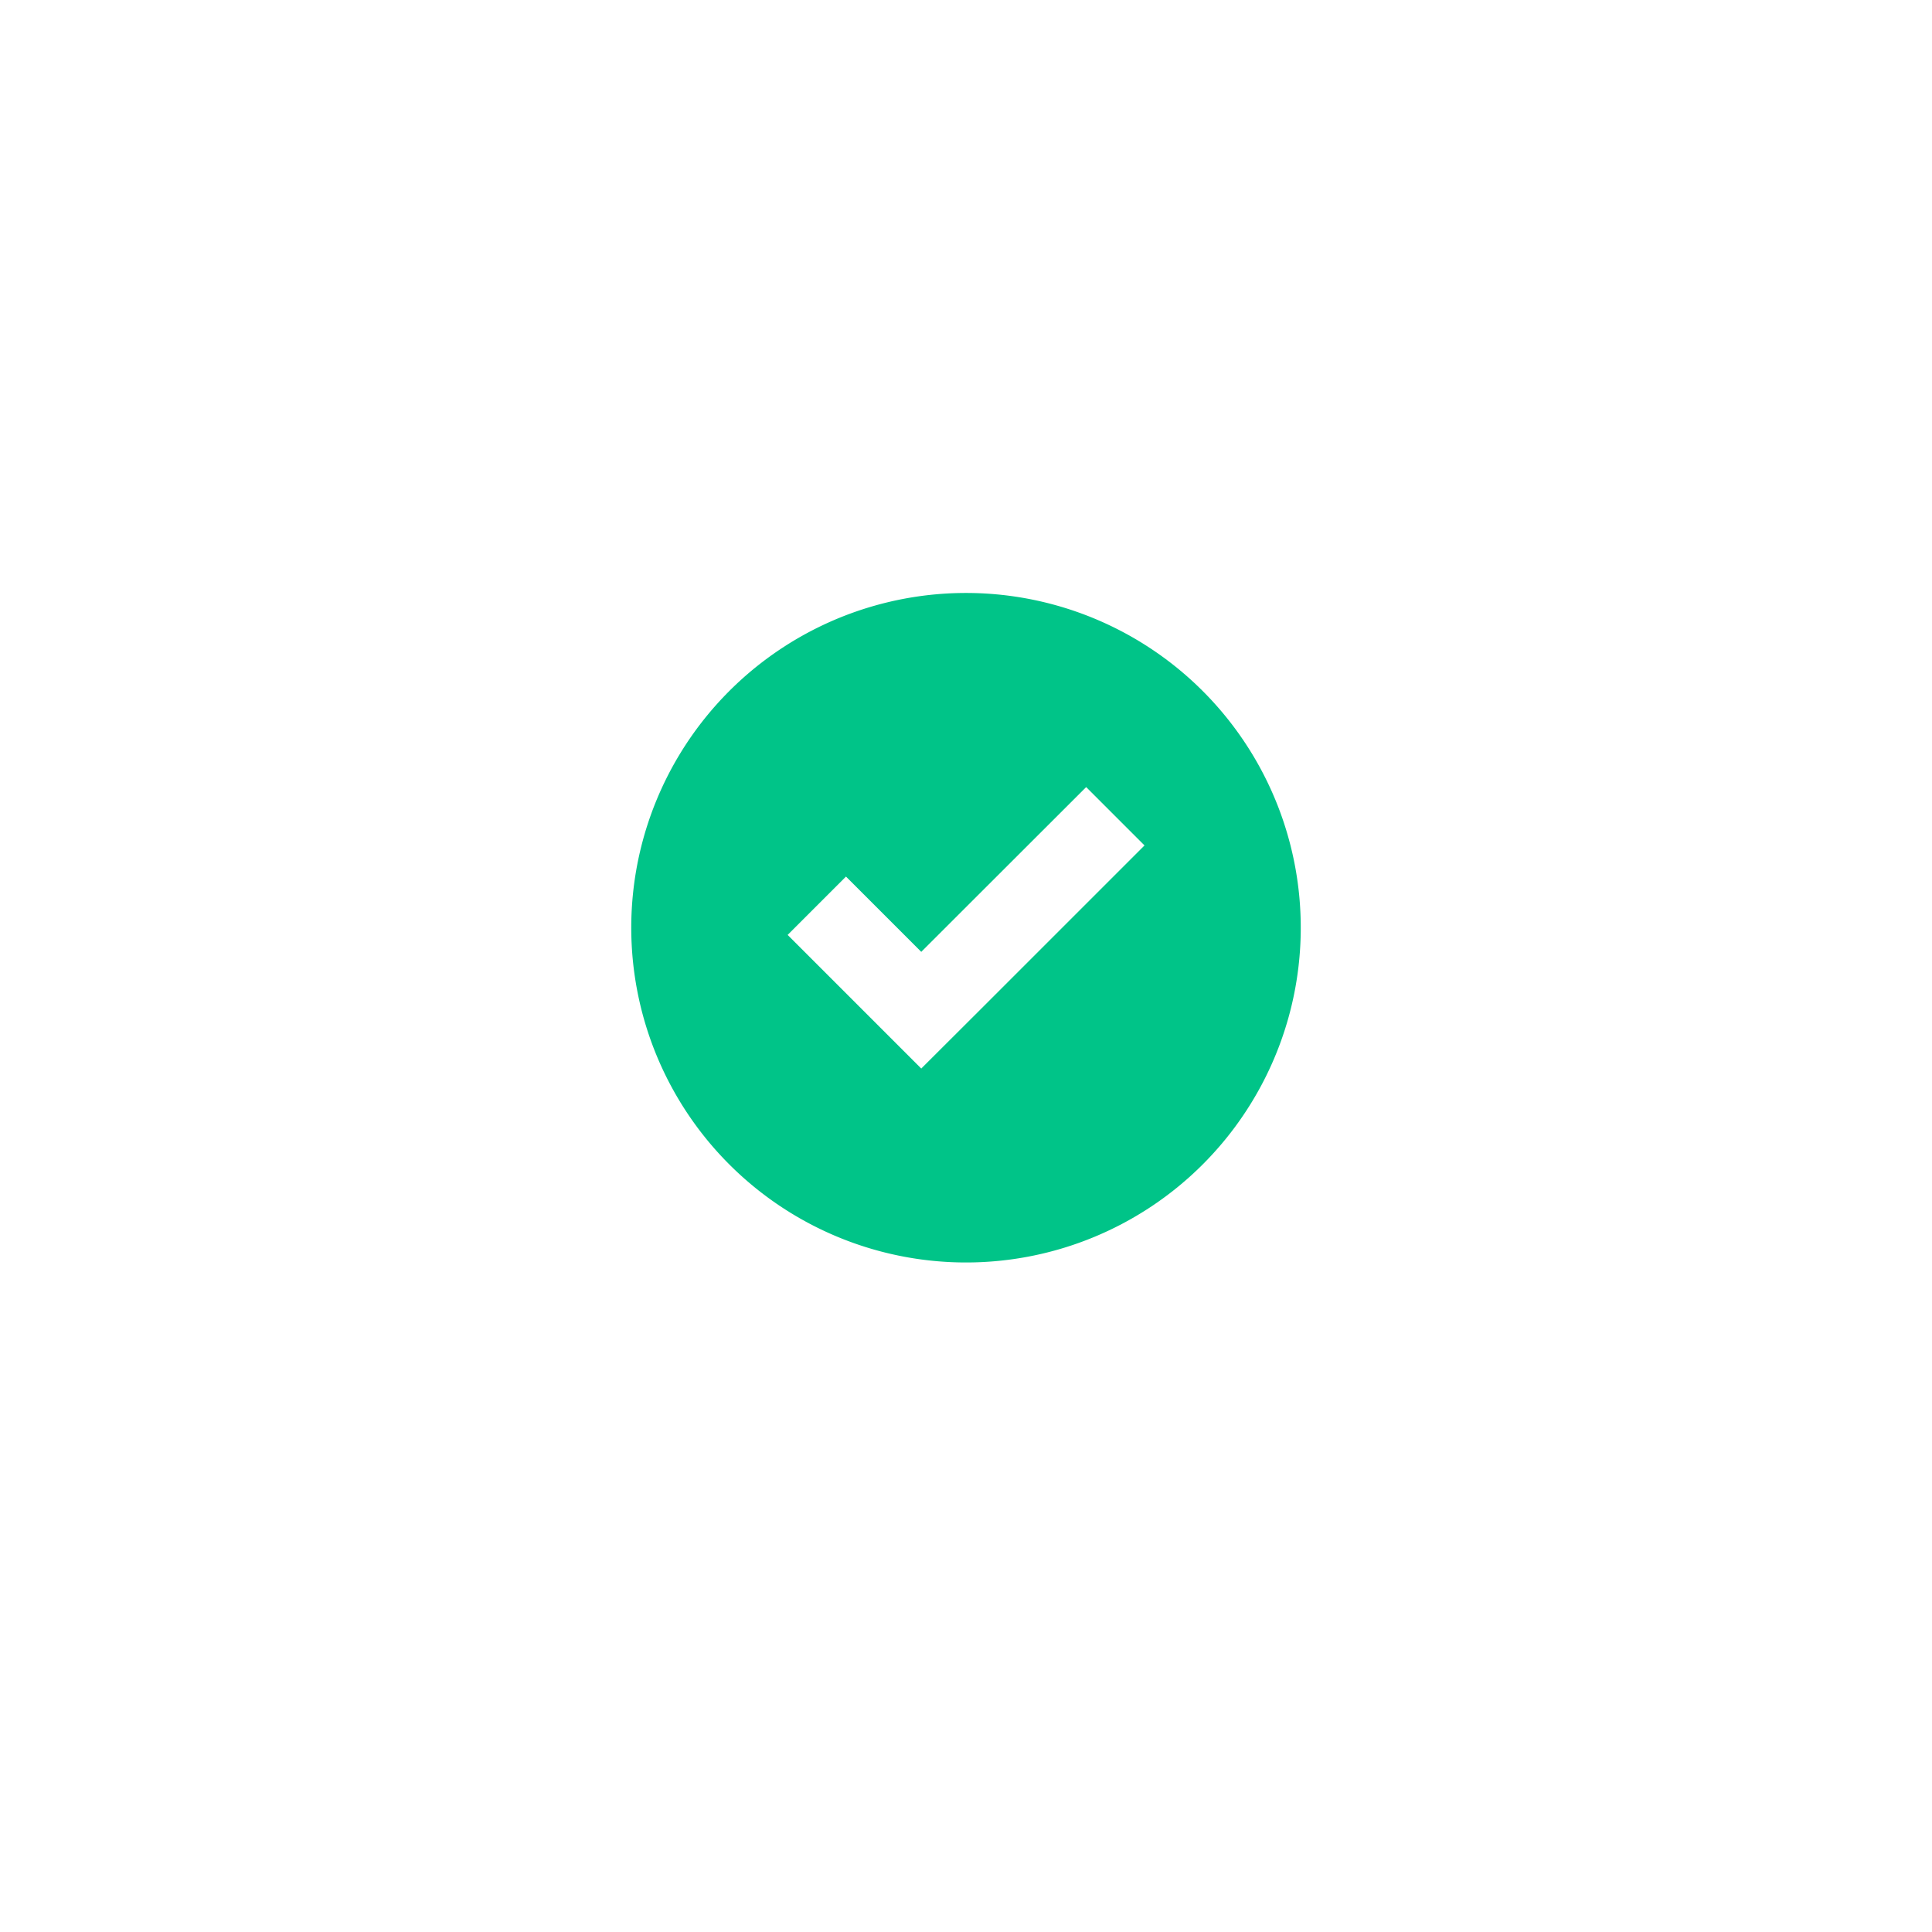 <svg xmlns="http://www.w3.org/2000/svg" xmlns:xlink="http://www.w3.org/1999/xlink" width="101" height="101" viewBox="0 0 101 101">
  <defs>
    <filter id="Ellipse_34" x="0" y="0" width="101" height="101" filterUnits="userSpaceOnUse">
      <feOffset dy="2" input="SourceAlpha"/>
      <feGaussianBlur stdDeviation="10" result="blur"/>
      <feFlood flood-color="#24284a" flood-opacity="0.2"/>
      <feComposite operator="in" in2="blur"/>
      <feComposite in="SourceGraphic"/>
    </filter>
  </defs>
  <g id="Group_549" data-name="Group 549" transform="translate(-277 -4)">
    <g transform="matrix(1, 0, 0, 1, 277, 4)" filter="url(#Ellipse_34)">
      <circle id="Ellipse_34-2" data-name="Ellipse 34" cx="20.5" cy="20.5" r="20.5" transform="translate(30 28)" fill="#fff"/>
    </g>
    <path id="Path_4" data-name="Path 4" d="M29.874,29.874a17.5,17.5,0,1,0-24.747,0A17.5,17.5,0,0,0,29.874,29.874ZM11.226,14.825l3.935,3.935,8.621-8.613,3.05,3.05L18.218,21.81l-3.057,3.05-3.05-3.05L8.176,17.875Z" transform="translate(310 35)" fill="#00c488"/>
  </g>
</svg>
